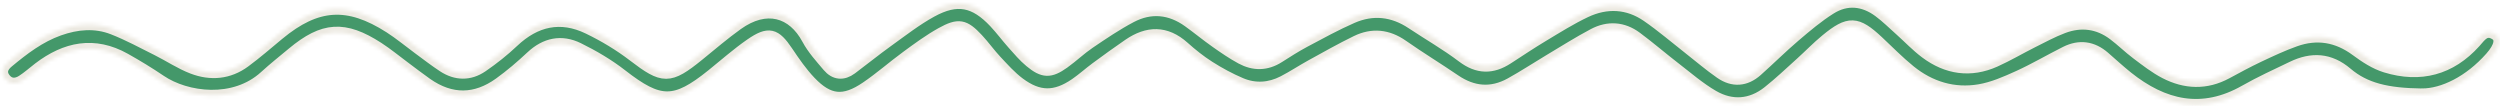 <svg width="661" height="28" viewBox="0 0 661 28" fill="none" xmlns="http://www.w3.org/2000/svg">
<mask id="path-1-inside-1_54_404" fill="white">
<path d="M640.331 24.895C631.139 24.785 625.317 23.38 620.529 19.309C615.974 15.44 611.211 15.224 606.087 17.688C601.871 19.713 597.602 21.658 593.542 23.965C582.231 30.386 572.045 27.987 562.456 20.316C560.368 18.644 558.404 16.825 556.381 15.071C553.262 12.366 549.808 11.901 546.14 13.738C541.956 15.831 537.913 18.223 533.66 20.155C530.342 21.661 526.882 23.179 523.331 23.776C516.59 24.911 510.352 23.018 505.029 18.715C502.048 16.303 499.35 13.537 496.544 10.912C490.95 5.678 488.802 5.562 482.795 10.509C480.476 12.418 478.38 14.599 476.147 16.612C473.291 19.184 470.498 21.844 467.492 24.228C462.957 27.822 457.863 28.178 452.949 25.327C449.365 23.249 446.178 20.474 442.878 17.929C439.44 15.277 436.15 12.431 432.665 9.849C429.116 7.221 425.161 6.98 421.302 9.025C417.322 11.133 413.505 13.55 409.635 15.861C406.194 17.917 402.842 20.13 399.336 22.065C394.322 24.83 389.433 24.394 384.693 21.164C380.136 18.057 375.413 15.186 370.898 12.022C366.941 9.249 362.845 8.827 358.599 10.895C354.549 12.867 350.619 15.091 346.669 17.264C344.182 18.632 341.805 20.215 339.286 21.515C335.682 23.375 331.845 23.631 328.121 22.06C325.22 20.835 322.412 19.309 319.749 17.62C317.36 16.105 315.114 14.308 313.001 12.418C308.258 8.177 303.4 8.32 298.386 11.758C295.492 13.741 292.647 15.799 289.824 17.879C287.939 19.267 286.2 20.858 284.272 22.175C278.992 25.784 274.644 25.791 269.489 21.932C267.238 20.248 265.323 18.09 263.386 16.024C261.672 14.197 260.219 12.13 258.51 10.298C255.012 6.554 253.461 6.202 248.866 8.754C245.669 10.531 242.69 12.729 239.729 14.895C236.087 17.558 232.69 20.569 228.958 23.096C223.073 27.079 219.118 26.685 214.272 21.613C211.984 19.216 210.061 16.433 208.209 13.668C205.002 8.885 203.266 8.333 198.417 11.691C194.854 14.16 191.589 17.061 188.204 19.784C178.386 27.686 174.394 27.566 164.398 19.791C160.875 17.051 156.938 14.74 152.925 12.767C148.46 10.571 144.212 11.44 140.47 14.943C137.793 17.45 134.979 19.857 132.006 21.995C125.739 26.499 119.292 26.584 112.911 22.123C110.858 20.687 108.878 19.141 106.865 17.648C104.584 15.957 102.383 14.135 100.002 12.596C91.048 6.817 85.487 7.199 77.316 14.009C74.877 16.042 72.38 18.017 70.038 20.16C61.915 27.586 49.295 25.917 42.469 21.299C39.43 19.244 36.283 17.329 33.083 15.535C24.915 10.953 17.339 12.536 10.209 17.977C8.749 19.091 7.376 20.341 5.833 21.325C4.294 22.303 2.61 22.409 1.343 20.805C0.018 19.131 0.688 17.64 2.126 16.446C6.249 13.021 10.483 9.776 15.632 7.944C20.37 6.26 25.178 5.836 29.864 7.668C33.884 9.239 37.711 11.319 41.583 13.254C44.712 14.817 47.664 16.812 50.908 18.052C55.689 19.881 60.5 19.488 64.736 16.363C67.825 14.085 70.731 11.555 73.69 9.103C83.723 0.797 91.974 0.227 102.986 7.266C105.656 8.973 108.105 11.023 110.665 12.903C112.82 14.484 114.933 16.132 117.167 17.595C120.58 19.831 124.191 19.892 127.534 17.6C130.417 15.625 133.19 13.425 135.73 11.025C141.615 5.469 148.232 3.991 155.52 7.515C159.688 9.53 163.748 11.954 167.42 14.767C175.32 20.818 176.953 20.948 184.765 14.591C188.136 11.849 191.446 9.015 194.972 6.486C202.578 1.028 209.59 3.048 213.514 10.383C214.912 12.995 217 15.264 218.935 17.553C220.717 19.663 222.918 19.861 225.151 18.195C228.366 15.796 231.483 13.264 234.74 10.925C238.537 8.2 242.256 5.289 246.336 3.055C253.064 -0.626 257.684 0.338 262.939 5.921C264.656 7.746 266.151 9.776 267.82 11.645C269.266 13.264 270.683 14.945 272.342 16.323C275.813 19.206 277.683 19.252 281.321 16.644C283.63 14.991 285.698 12.995 288.044 11.404C291.63 8.973 295.242 6.523 299.066 4.511C304.243 1.785 309.413 2.287 314.196 5.723C316.638 7.477 318.964 9.399 321.421 11.131C323.601 12.667 325.812 14.19 328.151 15.457C331.476 17.257 334.852 17.249 338.142 15.141C340.393 13.698 342.659 12.263 345.015 11.005C349.138 8.807 353.249 6.559 357.523 4.684C362.961 2.3 368.276 2.885 373.27 6.207C377.724 9.171 382.397 11.836 386.65 15.058C390.726 18.145 394.535 18.163 398.643 15.5C401.73 13.5 404.787 11.452 407.938 9.56C411.66 7.326 415.352 4.993 419.266 3.146C424.785 0.543 430.406 0.804 435.495 4.31C439.337 6.958 442.896 10.022 446.577 12.9C449.338 15.061 452.003 17.357 454.881 19.349C458.164 21.621 461.521 21.405 464.54 18.717C467.911 15.716 471.115 12.524 474.548 9.598C477.587 7.005 480.672 4.395 484.044 2.285C488.28 -0.368 492.712 0.082 496.725 3.043C498.732 4.526 500.524 6.305 502.391 7.971C504.635 9.974 506.715 12.19 509.114 13.982C514.778 18.213 521.009 19.149 527.547 16.213C530.894 14.71 534.069 12.822 537.354 11.176C540.042 9.828 542.704 8.388 545.505 7.329C550.2 5.557 554.74 6.104 558.803 9.161C560.938 10.764 562.85 12.664 564.986 14.265C567.383 16.062 569.777 17.944 572.419 19.312C577.774 22.082 583.283 22.318 588.746 19.367C591.539 17.859 594.335 16.338 597.203 14.983C600.37 13.487 603.557 11.992 606.852 10.82C612.616 8.769 617.959 9.663 622.956 13.359C625.34 15.123 627.972 16.853 630.765 17.706C639.907 20.501 647.943 18.401 654.427 11.199C655.9 9.562 657.158 7.467 659.752 9.091C661.431 10.142 661.022 12.325 658.52 15.159C652.914 21.508 645.915 24.918 640.344 24.888L640.331 24.895Z"/>
</mask>
<path d="M640.331 24.895C631.139 24.785 625.317 23.38 620.529 19.309C615.974 15.44 611.211 15.224 606.087 17.688C601.871 19.713 597.602 21.658 593.542 23.965C582.231 30.386 572.045 27.987 562.456 20.316C560.368 18.644 558.404 16.825 556.381 15.071C553.262 12.366 549.808 11.901 546.14 13.738C541.956 15.831 537.913 18.223 533.66 20.155C530.342 21.661 526.882 23.179 523.331 23.776C516.59 24.911 510.352 23.018 505.029 18.715C502.048 16.303 499.35 13.537 496.544 10.912C490.95 5.678 488.802 5.562 482.795 10.509C480.476 12.418 478.38 14.599 476.147 16.612C473.291 19.184 470.498 21.844 467.492 24.228C462.957 27.822 457.863 28.178 452.949 25.327C449.365 23.249 446.178 20.474 442.878 17.929C439.44 15.277 436.15 12.431 432.665 9.849C429.116 7.221 425.161 6.98 421.302 9.025C417.322 11.133 413.505 13.55 409.635 15.861C406.194 17.917 402.842 20.13 399.336 22.065C394.322 24.83 389.433 24.394 384.693 21.164C380.136 18.057 375.413 15.186 370.898 12.022C366.941 9.249 362.845 8.827 358.599 10.895C354.549 12.867 350.619 15.091 346.669 17.264C344.182 18.632 341.805 20.215 339.286 21.515C335.682 23.375 331.845 23.631 328.121 22.06C325.22 20.835 322.412 19.309 319.749 17.62C317.36 16.105 315.114 14.308 313.001 12.418C308.258 8.177 303.4 8.32 298.386 11.758C295.492 13.741 292.647 15.799 289.824 17.879C287.939 19.267 286.2 20.858 284.272 22.175C278.992 25.784 274.644 25.791 269.489 21.932C267.238 20.248 265.323 18.09 263.386 16.024C261.672 14.197 260.219 12.13 258.51 10.298C255.012 6.554 253.461 6.202 248.866 8.754C245.669 10.531 242.69 12.729 239.729 14.895C236.087 17.558 232.69 20.569 228.958 23.096C223.073 27.079 219.118 26.685 214.272 21.613C211.984 19.216 210.061 16.433 208.209 13.668C205.002 8.885 203.266 8.333 198.417 11.691C194.854 14.16 191.589 17.061 188.204 19.784C178.386 27.686 174.394 27.566 164.398 19.791C160.875 17.051 156.938 14.74 152.925 12.767C148.46 10.571 144.212 11.44 140.47 14.943C137.793 17.45 134.979 19.857 132.006 21.995C125.739 26.499 119.292 26.584 112.911 22.123C110.858 20.687 108.878 19.141 106.865 17.648C104.584 15.957 102.383 14.135 100.002 12.596C91.048 6.817 85.487 7.199 77.316 14.009C74.877 16.042 72.38 18.017 70.038 20.16C61.915 27.586 49.295 25.917 42.469 21.299C39.43 19.244 36.283 17.329 33.083 15.535C24.915 10.953 17.339 12.536 10.209 17.977C8.749 19.091 7.376 20.341 5.833 21.325C4.294 22.303 2.61 22.409 1.343 20.805C0.018 19.131 0.688 17.64 2.126 16.446C6.249 13.021 10.483 9.776 15.632 7.944C20.37 6.26 25.178 5.836 29.864 7.668C33.884 9.239 37.711 11.319 41.583 13.254C44.712 14.817 47.664 16.812 50.908 18.052C55.689 19.881 60.5 19.488 64.736 16.363C67.825 14.085 70.731 11.555 73.69 9.103C83.723 0.797 91.974 0.227 102.986 7.266C105.656 8.973 108.105 11.023 110.665 12.903C112.82 14.484 114.933 16.132 117.167 17.595C120.58 19.831 124.191 19.892 127.534 17.6C130.417 15.625 133.19 13.425 135.73 11.025C141.615 5.469 148.232 3.991 155.52 7.515C159.688 9.53 163.748 11.954 167.42 14.767C175.32 20.818 176.953 20.948 184.765 14.591C188.136 11.849 191.446 9.015 194.972 6.486C202.578 1.028 209.59 3.048 213.514 10.383C214.912 12.995 217 15.264 218.935 17.553C220.717 19.663 222.918 19.861 225.151 18.195C228.366 15.796 231.483 13.264 234.74 10.925C238.537 8.2 242.256 5.289 246.336 3.055C253.064 -0.626 257.684 0.338 262.939 5.921C264.656 7.746 266.151 9.776 267.82 11.645C269.266 13.264 270.683 14.945 272.342 16.323C275.813 19.206 277.683 19.252 281.321 16.644C283.63 14.991 285.698 12.995 288.044 11.404C291.63 8.973 295.242 6.523 299.066 4.511C304.243 1.785 309.413 2.287 314.196 5.723C316.638 7.477 318.964 9.399 321.421 11.131C323.601 12.667 325.812 14.19 328.151 15.457C331.476 17.257 334.852 17.249 338.142 15.141C340.393 13.698 342.659 12.263 345.015 11.005C349.138 8.807 353.249 6.559 357.523 4.684C362.961 2.3 368.276 2.885 373.27 6.207C377.724 9.171 382.397 11.836 386.65 15.058C390.726 18.145 394.535 18.163 398.643 15.5C401.73 13.5 404.787 11.452 407.938 9.56C411.66 7.326 415.352 4.993 419.266 3.146C424.785 0.543 430.406 0.804 435.495 4.31C439.337 6.958 442.896 10.022 446.577 12.9C449.338 15.061 452.003 17.357 454.881 19.349C458.164 21.621 461.521 21.405 464.54 18.717C467.911 15.716 471.115 12.524 474.548 9.598C477.587 7.005 480.672 4.395 484.044 2.285C488.28 -0.368 492.712 0.082 496.725 3.043C498.732 4.526 500.524 6.305 502.391 7.971C504.635 9.974 506.715 12.19 509.114 13.982C514.778 18.213 521.009 19.149 527.547 16.213C530.894 14.71 534.069 12.822 537.354 11.176C540.042 9.828 542.704 8.388 545.505 7.329C550.2 5.557 554.74 6.104 558.803 9.161C560.938 10.764 562.85 12.664 564.986 14.265C567.383 16.062 569.777 17.944 572.419 19.312C577.774 22.082 583.283 22.318 588.746 19.367C591.539 17.859 594.335 16.338 597.203 14.983C600.37 13.487 603.557 11.992 606.852 10.82C612.616 8.769 617.959 9.663 622.956 13.359C625.34 15.123 627.972 16.853 630.765 17.706C639.907 20.501 647.943 18.401 654.427 11.199C655.9 9.562 657.158 7.467 659.752 9.091C661.431 10.142 661.022 12.325 658.52 15.159C652.914 21.508 645.915 24.918 640.344 24.888L640.331 24.895Z" fill="#44986A" stroke="#ECE9E1" stroke-width="3" mask="url(#path-1-inside-1_54_404)"/>
</svg>
